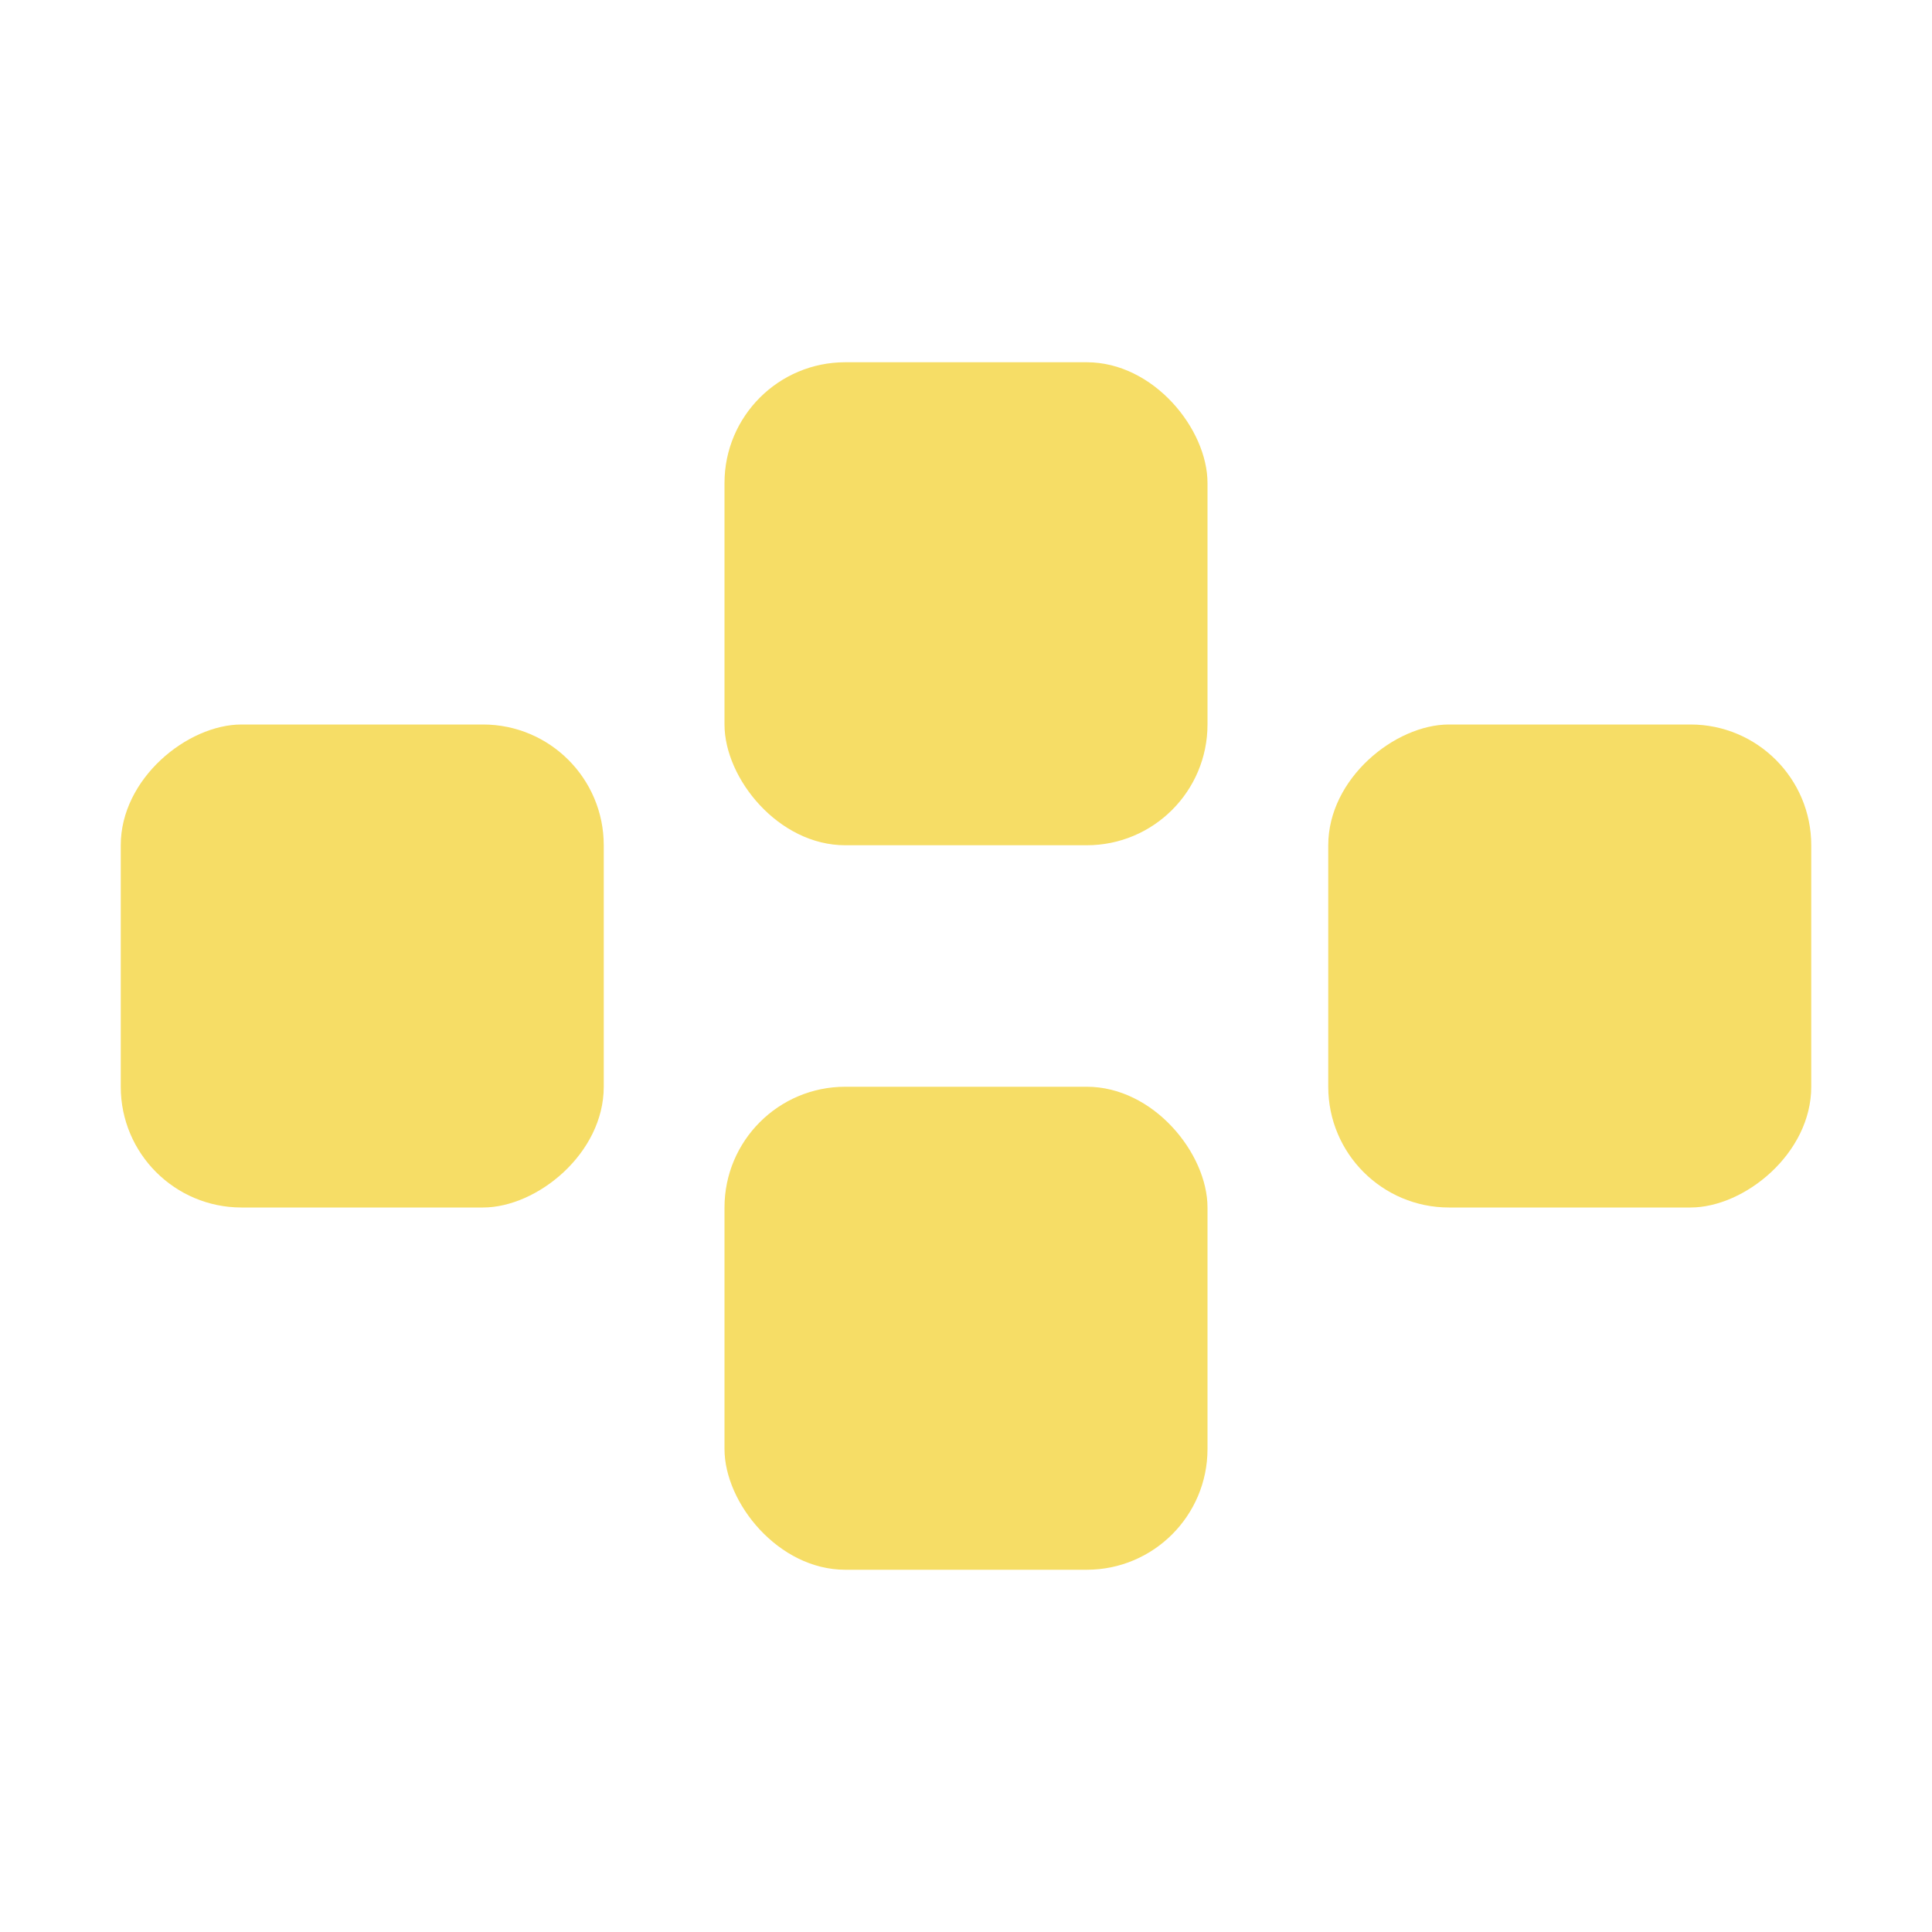 <svg width="16" height="16" viewBox="0 0 16 16" fill="none" xmlns="http://www.w3.org/2000/svg">
<rect x="6" y="9" width="4" height="4" rx="1" fill="#F6DD66"/>
<rect x="6" y="3" width="4" height="4" rx="1" fill="#F6DD66"/>
<rect x="5" y="6" width="4" height="4" rx="1" transform="rotate(90 5 6)" fill="#F6DD66"/>
<rect x="15" y="6" width="4" height="4" rx="1" transform="rotate(90 15 6)" fill="#F6DD66"/>
</svg>
